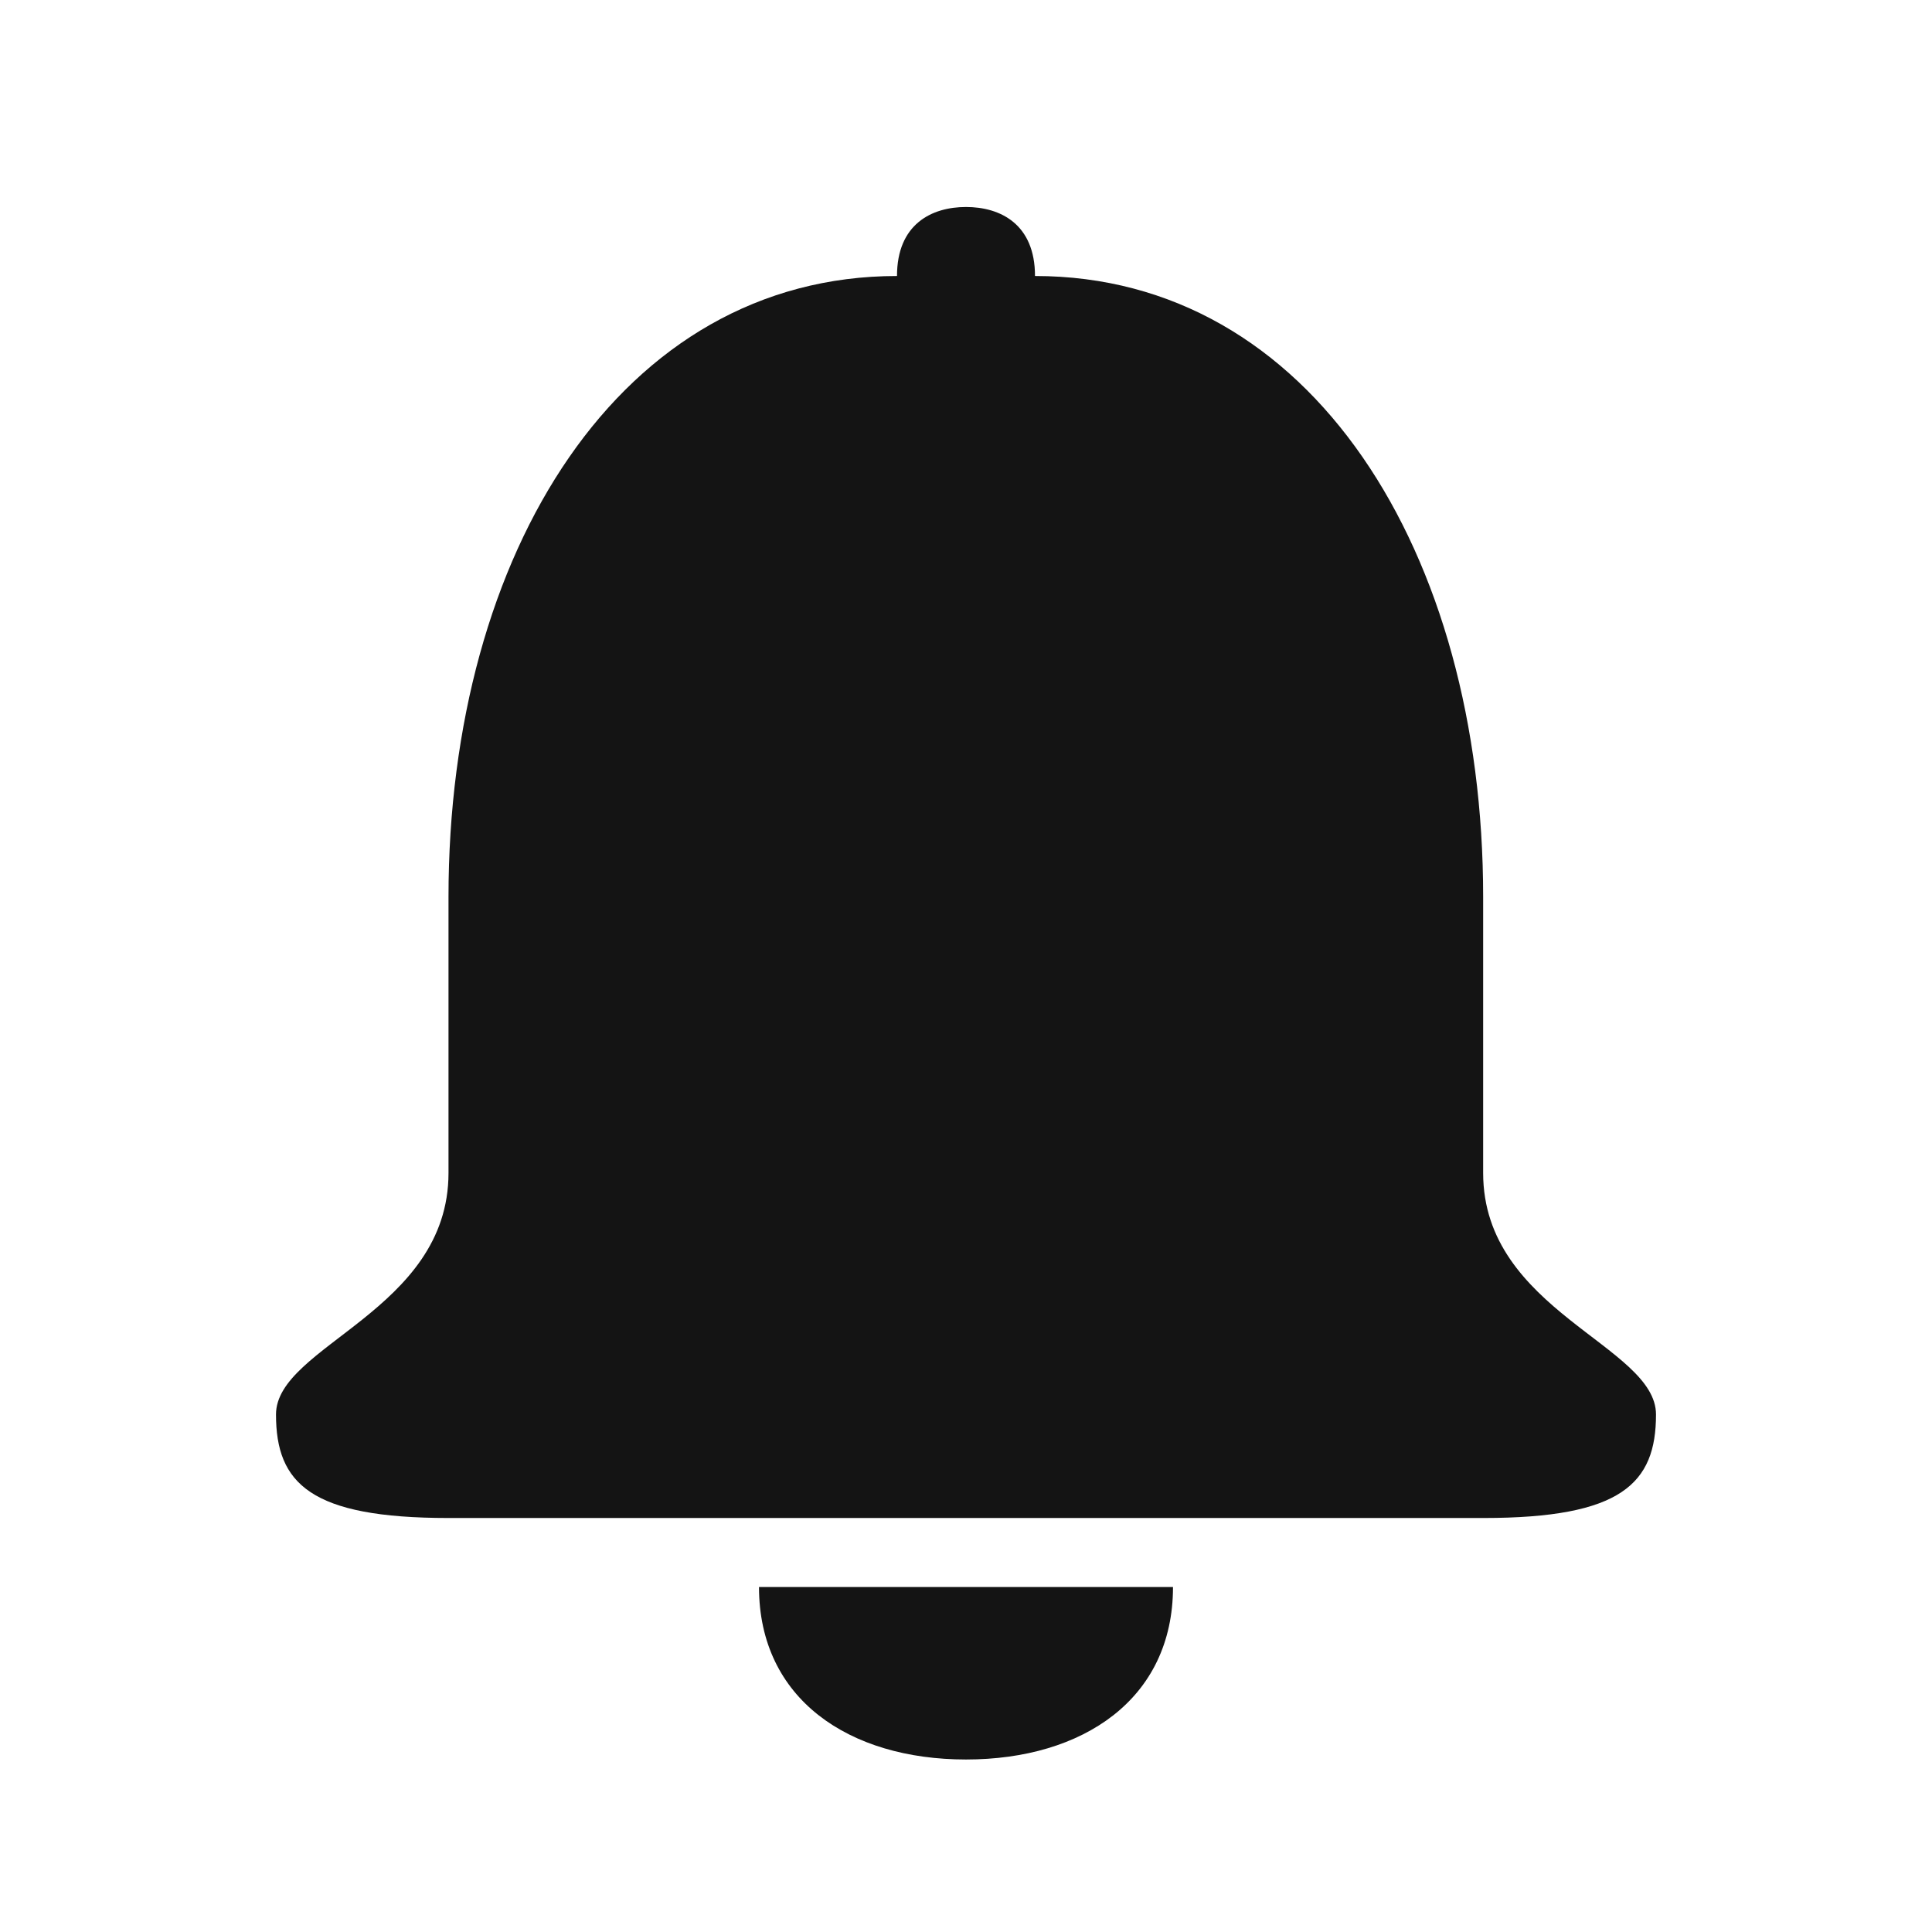 <svg width="28" height="28" viewBox="0 0 28 28" fill="none" xmlns="http://www.w3.org/2000/svg">
<path d="M14 25.5C12.307 25.5 11 24.625 11 23H17C17 24.625 15.693 25.5 14 25.5ZM21.495 17C21.495 19 24 19.5 24 20.5C24 21.5 23.5 22 21.5 22H6.5C4.5 22 4 21.5 4 20.5C4 19.5 6.5 19 6.5 17V13C6.5 8 9 4 13 4C13 3.25 13.5 3 14 3C14.5 3 15 3.25 15 4C19 4 21.495 8 21.495 13V17Z" fill="#141414"/>
</svg>
